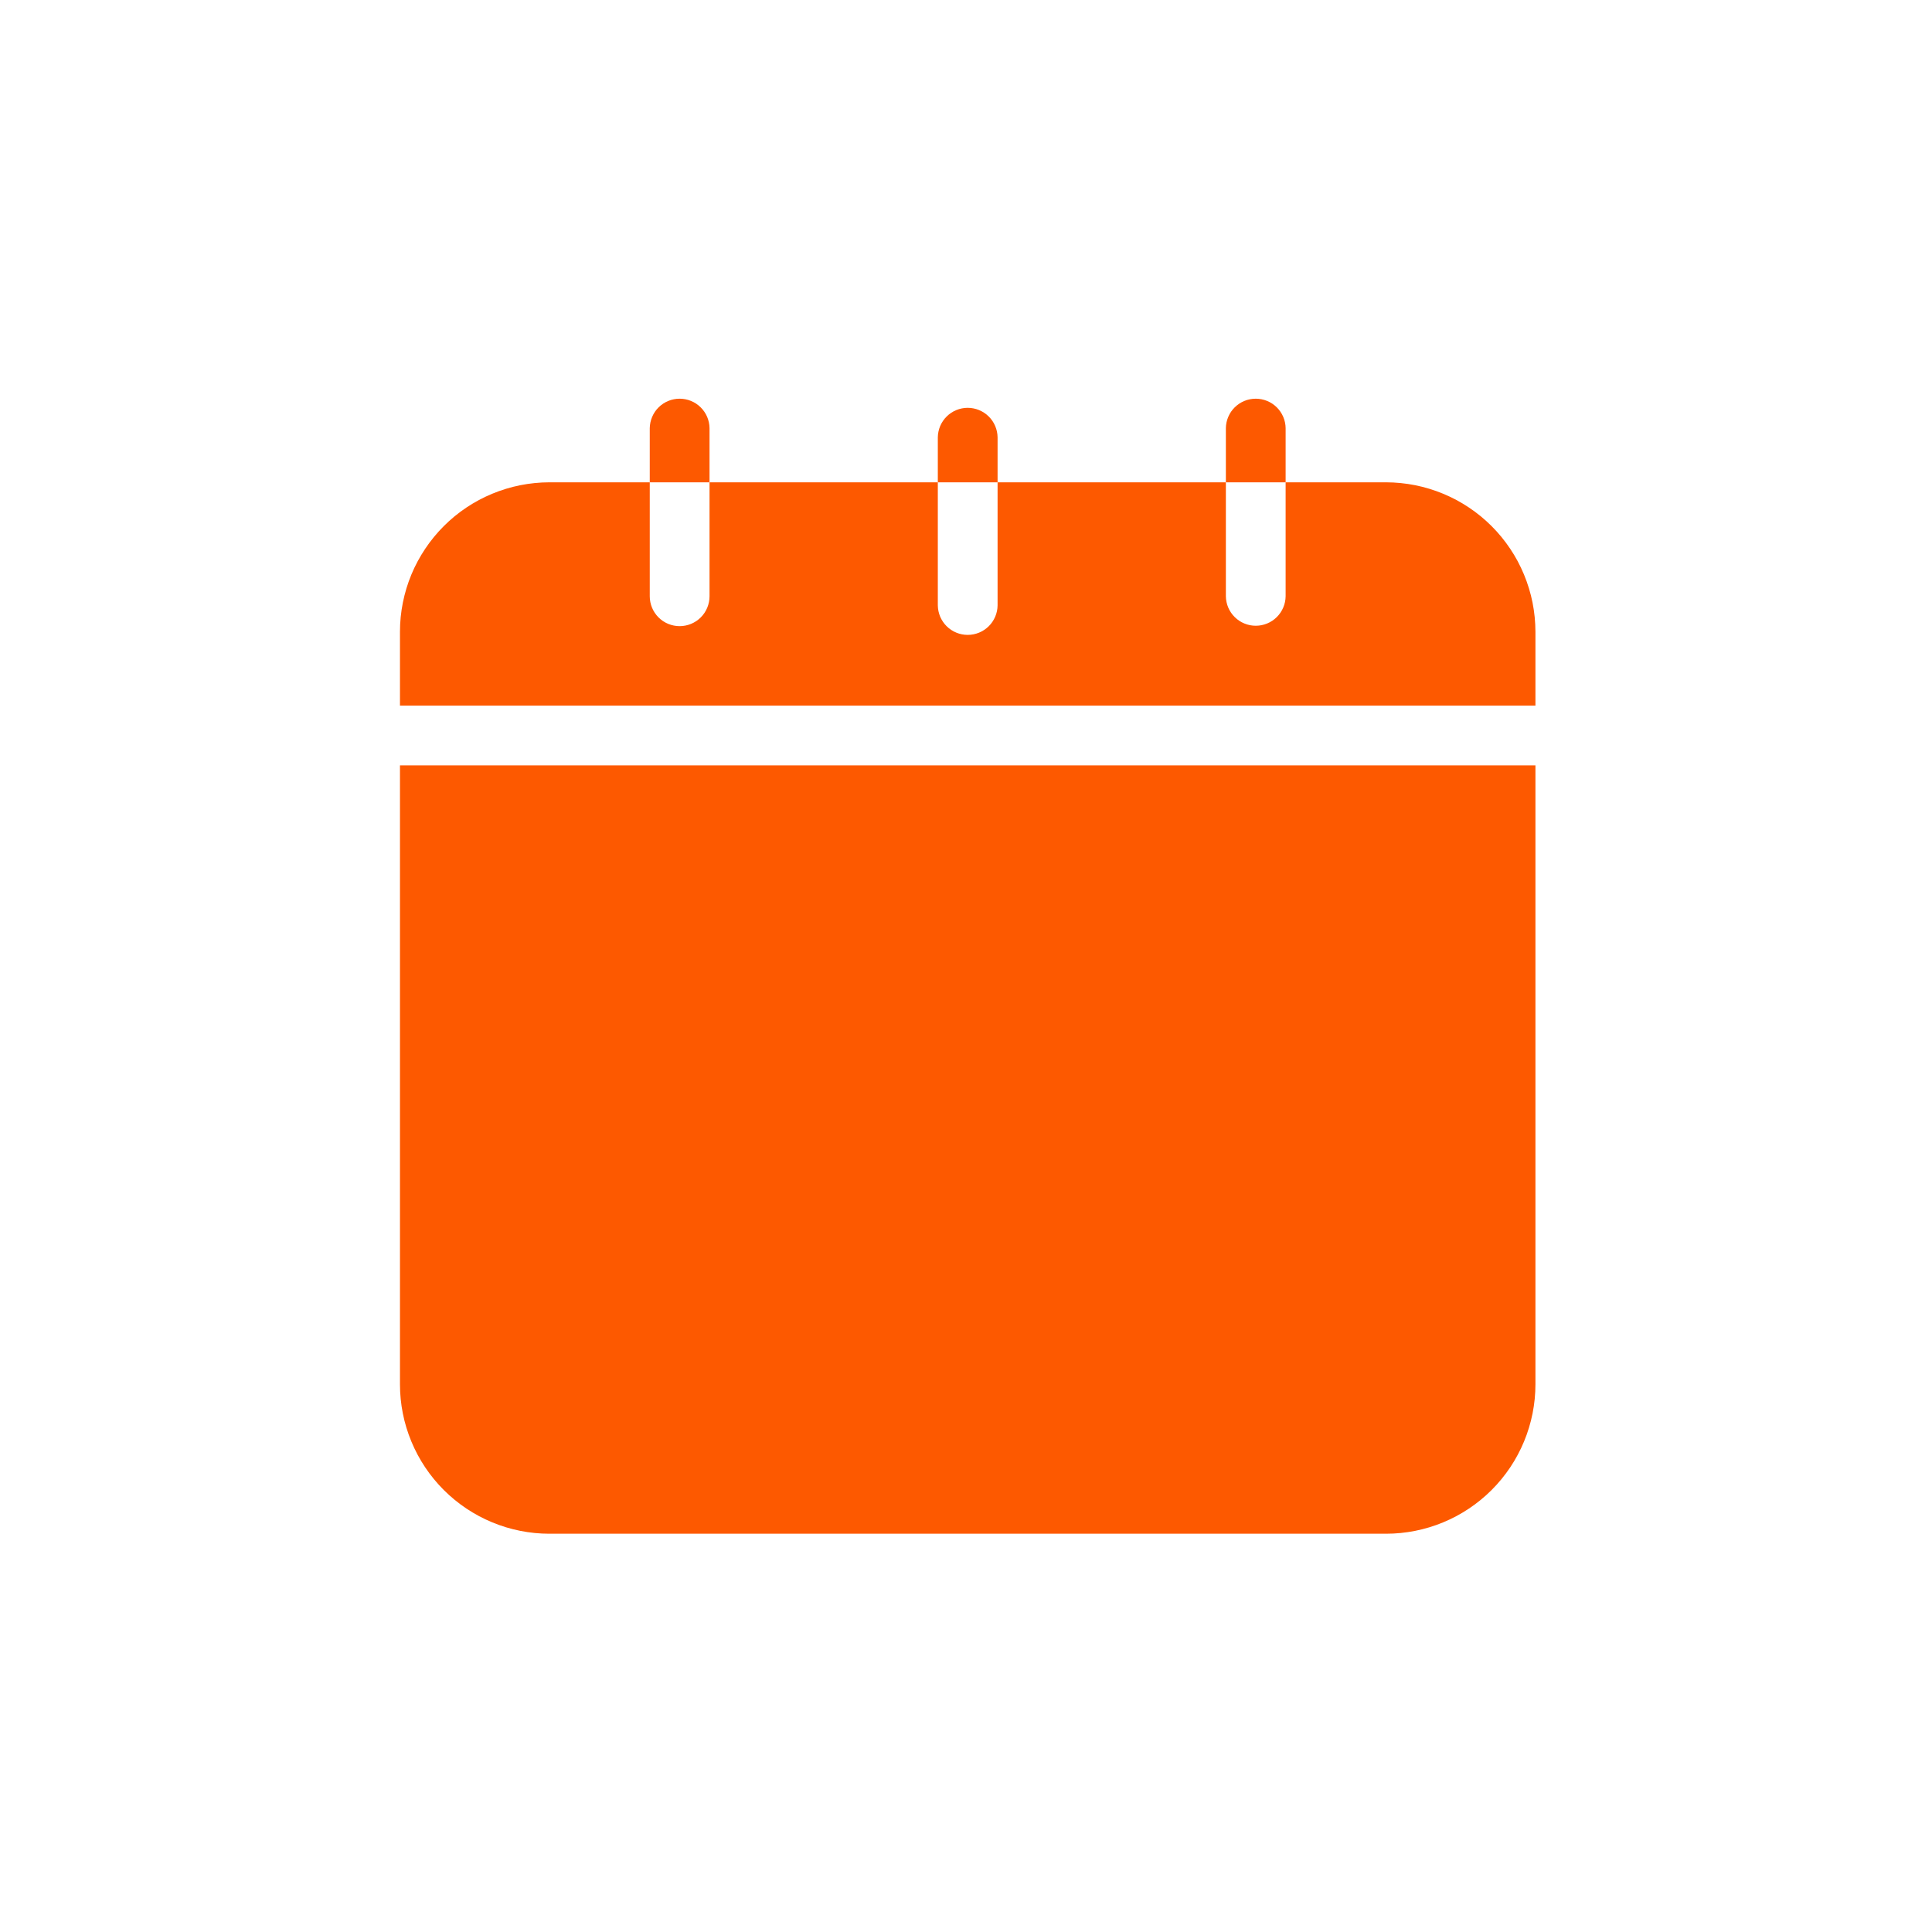 <svg xmlns="http://www.w3.org/2000/svg" xmlns:xlink="http://www.w3.org/1999/xlink" width="500" zoomAndPan="magnify" viewBox="0 0 375 375" height="500" preserveAspectRatio="xMidYMid meet" version="1.0"><defs><clipPath id="d678daf49c"><path d="M 77.633 148 L 298.133 148 L 298.133 297.801 L 77.633 297.801 Z M 77.633 148 " clip-rule="nonzero"/></clipPath><clipPath id="6f586f0322"><path d="M 126 77.301 L 138 77.301 L 138 94 L 126 94 Z M 126 77.301 " clip-rule="nonzero"/></clipPath><clipPath id="539db33540"><path d="M 237 77.301 L 250 77.301 L 250 94 L 237 94 Z M 237 77.301 " clip-rule="nonzero"/></clipPath><clipPath id="0430c69045"><path d="M 77.633 93 L 298.133 93 L 298.133 137 L 77.633 137 Z M 77.633 93 " clip-rule="nonzero"/></clipPath></defs><g clip-path="url(#d678daf49c)"><path fill="#fd5900" d="M 77.633 268.695 C 77.633 269.645 77.68 270.594 77.773 271.539 C 77.867 272.484 78.004 273.422 78.191 274.352 C 78.375 275.285 78.605 276.203 78.883 277.113 C 79.16 278.023 79.48 278.914 79.844 279.793 C 80.207 280.668 80.613 281.527 81.059 282.363 C 81.508 283.203 81.996 284.016 82.523 284.805 C 83.051 285.594 83.613 286.355 84.219 287.09 C 84.82 287.824 85.457 288.527 86.129 289.199 C 86.801 289.871 87.504 290.508 88.238 291.109 C 88.973 291.711 89.734 292.277 90.523 292.805 C 91.312 293.332 92.125 293.82 92.965 294.27 C 93.801 294.715 94.656 295.121 95.535 295.484 C 96.414 295.848 97.305 296.168 98.215 296.445 C 99.125 296.719 100.043 296.949 100.973 297.137 C 101.906 297.32 102.844 297.461 103.789 297.555 C 104.734 297.648 105.68 297.695 106.633 297.695 L 269.027 297.695 C 269.977 297.695 270.926 297.648 271.871 297.555 C 272.812 297.461 273.754 297.32 274.684 297.137 C 275.617 296.949 276.535 296.719 277.445 296.445 C 278.352 296.168 279.246 295.848 280.125 295.484 C 281 295.121 281.859 294.715 282.695 294.27 C 283.531 293.82 284.348 293.332 285.137 292.805 C 285.926 292.277 286.688 291.711 287.422 291.109 C 288.156 290.508 288.859 289.871 289.531 289.199 C 290.203 288.527 290.84 287.824 291.441 287.09 C 292.043 286.355 292.609 285.594 293.137 284.805 C 293.664 284.016 294.152 283.203 294.598 282.363 C 295.047 281.527 295.453 280.668 295.816 279.793 C 296.18 278.914 296.5 278.023 296.773 277.113 C 297.051 276.203 297.281 275.285 297.469 274.352 C 297.652 273.422 297.793 272.484 297.887 271.539 C 297.98 270.594 298.027 269.645 298.027 268.695 L 298.027 148.562 L 77.633 148.562 Z M 77.633 268.695 " fill-opacity="1" fill-rule="nonzero"/></g><g clip-path="url(#6f586f0322)"><path fill="#fd5900" d="M 137.719 83.102 C 137.715 82.723 137.672 82.352 137.594 81.98 C 137.516 81.613 137.402 81.254 137.254 80.906 C 137.105 80.559 136.926 80.23 136.711 79.918 C 136.5 79.605 136.258 79.32 135.988 79.055 C 135.723 78.789 135.43 78.555 135.113 78.344 C 134.801 78.137 134.469 77.961 134.117 77.82 C 133.77 77.676 133.41 77.566 133.039 77.496 C 132.668 77.422 132.297 77.387 131.918 77.387 C 131.543 77.387 131.168 77.422 130.797 77.496 C 130.426 77.566 130.066 77.676 129.719 77.82 C 129.371 77.961 129.039 78.137 128.723 78.344 C 128.406 78.555 128.117 78.789 127.848 79.055 C 127.578 79.32 127.336 79.605 127.125 79.918 C 126.914 80.23 126.734 80.559 126.586 80.906 C 126.438 81.254 126.324 81.613 126.246 81.98 C 126.168 82.352 126.125 82.723 126.117 83.102 L 126.117 93.617 L 137.719 93.617 Z M 137.719 83.102 " fill-opacity="1" fill-rule="nonzero"/></g><path fill="#fd5900" d="M 193.629 84.879 C 193.625 84.5 193.582 84.129 193.504 83.758 C 193.426 83.391 193.312 83.031 193.164 82.684 C 193.016 82.336 192.836 82.008 192.625 81.695 C 192.41 81.383 192.172 81.094 191.902 80.832 C 191.633 80.566 191.34 80.328 191.027 80.121 C 190.711 79.914 190.379 79.738 190.031 79.594 C 189.68 79.449 189.32 79.344 188.949 79.27 C 188.582 79.195 188.207 79.16 187.828 79.16 C 187.453 79.16 187.078 79.195 186.707 79.27 C 186.336 79.344 185.977 79.449 185.629 79.594 C 185.277 79.738 184.945 79.914 184.633 80.121 C 184.316 80.328 184.023 80.566 183.758 80.832 C 183.488 81.098 183.246 81.383 183.035 81.695 C 182.824 82.008 182.641 82.336 182.492 82.684 C 182.348 83.031 182.234 83.391 182.156 83.758 C 182.078 84.129 182.035 84.504 182.031 84.879 L 182.031 93.617 L 193.629 93.617 Z M 193.629 84.879 " fill-opacity="1" fill-rule="nonzero"/><g clip-path="url(#539db33540)"><path fill="#fd5900" d="M 249.539 83.102 C 249.535 82.723 249.492 82.352 249.414 81.98 C 249.336 81.613 249.223 81.254 249.074 80.906 C 248.926 80.559 248.746 80.23 248.531 79.918 C 248.32 79.605 248.078 79.32 247.812 79.055 C 247.543 78.789 247.25 78.555 246.938 78.344 C 246.621 78.137 246.289 77.961 245.941 77.82 C 245.59 77.676 245.23 77.566 244.859 77.496 C 244.492 77.422 244.117 77.387 243.738 77.387 C 243.363 77.387 242.988 77.422 242.617 77.496 C 242.25 77.566 241.887 77.676 241.539 77.82 C 241.191 77.961 240.859 78.137 240.543 78.344 C 240.23 78.555 239.938 78.789 239.668 79.055 C 239.398 79.32 239.16 79.605 238.945 79.918 C 238.734 80.23 238.555 80.559 238.406 80.906 C 238.258 81.254 238.145 81.613 238.066 81.98 C 237.988 82.352 237.945 82.723 237.941 83.102 L 237.941 93.617 L 249.539 93.617 Z M 249.539 83.102 " fill-opacity="1" fill-rule="nonzero"/></g><g clip-path="url(#0430c69045)"><path fill="#fd5900" d="M 269.027 93.617 L 249.539 93.617 L 249.539 115.734 C 249.535 116.113 249.492 116.484 249.414 116.855 C 249.336 117.223 249.223 117.582 249.074 117.93 C 248.926 118.277 248.746 118.605 248.535 118.918 C 248.324 119.23 248.082 119.52 247.812 119.785 C 247.543 120.051 247.254 120.285 246.938 120.496 C 246.621 120.703 246.289 120.879 245.941 121.023 C 245.59 121.164 245.23 121.273 244.863 121.348 C 244.492 121.418 244.117 121.457 243.738 121.457 C 243.363 121.457 242.988 121.418 242.617 121.348 C 242.246 121.273 241.887 121.164 241.539 121.02 C 241.188 120.879 240.855 120.703 240.543 120.496 C 240.227 120.285 239.934 120.051 239.668 119.785 C 239.398 119.52 239.156 119.23 238.945 118.918 C 238.73 118.605 238.551 118.277 238.402 117.93 C 238.254 117.582 238.145 117.223 238.066 116.855 C 237.988 116.484 237.945 116.113 237.941 115.734 L 237.941 93.617 L 193.629 93.617 L 193.629 117.512 C 193.625 117.891 193.582 118.266 193.504 118.633 C 193.426 119.004 193.312 119.359 193.164 119.707 C 193.016 120.055 192.836 120.383 192.625 120.695 C 192.41 121.008 192.172 121.297 191.902 121.562 C 191.633 121.828 191.34 122.062 191.027 122.27 C 190.711 122.48 190.379 122.656 190.031 122.797 C 189.68 122.941 189.32 123.051 188.949 123.121 C 188.582 123.195 188.207 123.23 187.828 123.23 C 187.453 123.23 187.078 123.195 186.707 123.121 C 186.336 123.051 185.977 122.941 185.629 122.797 C 185.277 122.656 184.945 122.48 184.633 122.27 C 184.316 122.062 184.023 121.828 183.758 121.562 C 183.488 121.297 183.246 121.008 183.035 120.695 C 182.824 120.383 182.641 120.055 182.492 119.707 C 182.348 119.359 182.234 119.004 182.156 118.633 C 182.078 118.262 182.035 117.891 182.031 117.512 L 182.031 93.617 L 137.719 93.617 L 137.719 115.734 C 137.719 116.117 137.68 116.492 137.605 116.867 C 137.531 117.238 137.422 117.602 137.277 117.953 C 137.133 118.305 136.953 118.641 136.742 118.957 C 136.531 119.273 136.289 119.566 136.02 119.836 C 135.75 120.105 135.457 120.344 135.141 120.559 C 134.824 120.77 134.488 120.945 134.137 121.094 C 133.785 121.238 133.422 121.348 133.051 121.422 C 132.676 121.496 132.301 121.535 131.918 121.535 C 131.539 121.535 131.16 121.496 130.785 121.422 C 130.414 121.348 130.051 121.238 129.699 121.094 C 129.348 120.945 129.012 120.77 128.695 120.559 C 128.379 120.344 128.086 120.105 127.816 119.836 C 127.547 119.566 127.309 119.273 127.098 118.957 C 126.883 118.641 126.707 118.305 126.559 117.953 C 126.414 117.602 126.305 117.238 126.23 116.867 C 126.156 116.492 126.117 116.117 126.117 115.734 L 126.117 93.617 L 106.633 93.617 C 105.684 93.617 104.734 93.668 103.789 93.762 C 102.844 93.855 101.906 93.996 100.977 94.18 C 100.047 94.367 99.125 94.598 98.219 94.875 C 97.309 95.152 96.418 95.469 95.539 95.836 C 94.664 96.199 93.805 96.605 92.969 97.051 C 92.133 97.5 91.316 97.988 90.527 98.516 C 89.738 99.043 88.977 99.609 88.242 100.211 C 87.512 100.812 86.809 101.449 86.137 102.121 C 85.465 102.793 84.828 103.496 84.227 104.23 C 83.621 104.965 83.059 105.727 82.531 106.516 C 82.004 107.305 81.516 108.117 81.066 108.953 C 80.617 109.789 80.211 110.648 79.848 111.523 C 79.484 112.402 79.164 113.293 78.887 114.203 C 78.613 115.109 78.383 116.031 78.195 116.961 C 78.008 117.895 77.867 118.832 77.773 119.777 C 77.68 120.719 77.633 121.668 77.633 122.617 L 77.633 136.961 L 298.027 136.961 L 298.027 122.617 C 298.023 121.668 297.977 120.719 297.883 119.777 C 297.789 118.832 297.648 117.895 297.465 116.961 C 297.277 116.031 297.047 115.109 296.77 114.203 C 296.492 113.293 296.172 112.402 295.809 111.523 C 295.445 110.648 295.039 109.789 294.594 108.953 C 294.145 108.117 293.656 107.305 293.129 106.516 C 292.602 105.727 292.035 104.965 291.434 104.23 C 290.832 103.496 290.195 102.793 289.523 102.121 C 288.852 101.449 288.148 100.812 287.414 100.211 C 286.68 99.609 285.918 99.043 285.129 98.516 C 284.34 97.988 283.527 97.5 282.691 97.051 C 281.852 96.605 280.996 96.199 280.121 95.836 C 279.242 95.469 278.348 95.152 277.441 94.875 C 276.531 94.598 275.613 94.367 274.684 94.18 C 273.75 93.996 272.812 93.855 271.867 93.762 C 270.922 93.668 269.977 93.617 269.027 93.617 Z M 269.027 93.617 " fill-opacity="1" fill-rule="nonzero"/></g></svg>